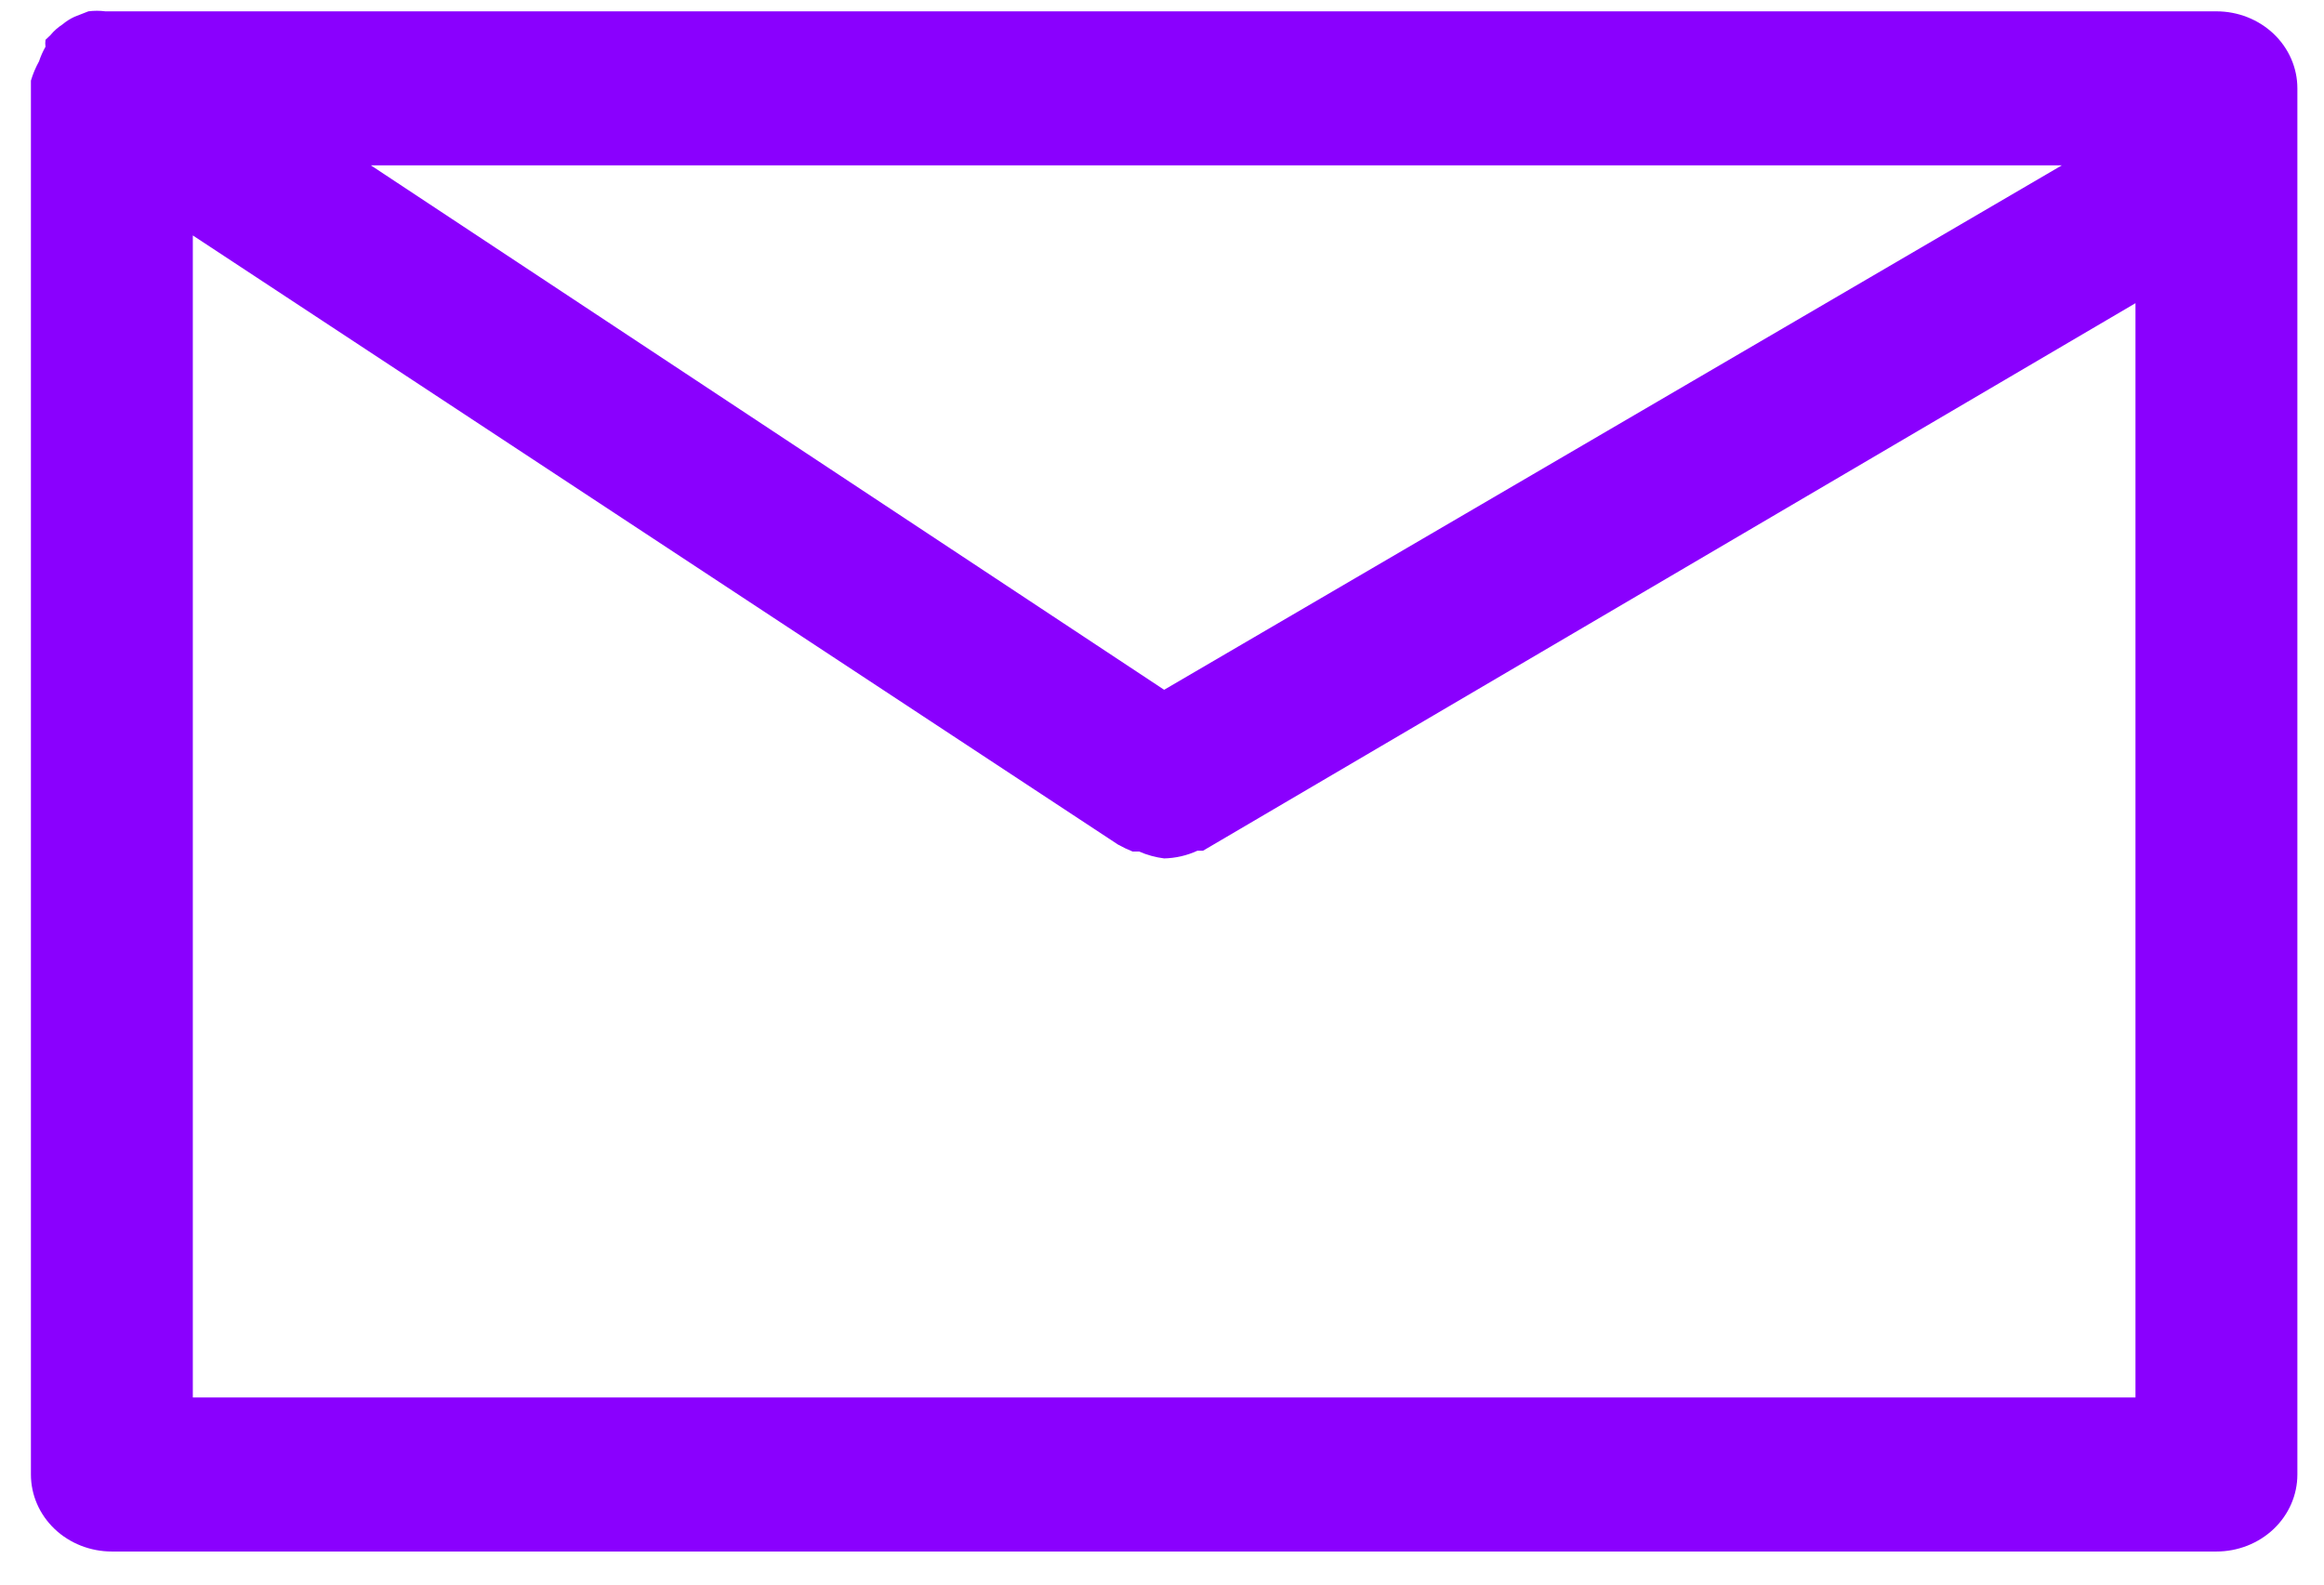 <svg width="66" height="45" viewBox="0 0 66 45" fill="none" xmlns="http://www.w3.org/2000/svg">
<path d="M62.945 0.322H3.177H2.993C2.833 0.301 2.67 0.301 2.51 0.322L2.119 0.475C1.994 0.532 1.878 0.606 1.775 0.693C1.644 0.778 1.527 0.881 1.43 1L1.292 1.131C1.283 1.196 1.283 1.262 1.292 1.328C1.217 1.46 1.155 1.599 1.108 1.743C1.011 1.917 0.934 2.101 0.878 2.29C0.878 2.29 0.878 2.509 0.878 2.509V41.874C0.878 42.454 1.12 43.011 1.551 43.421C1.982 43.831 2.567 44.061 3.177 44.061H62.945C63.555 44.061 64.139 43.831 64.571 43.421C65.002 43.011 65.244 42.454 65.244 41.874V2.509C65.244 1.929 65.002 1.372 64.571 0.962C64.139 0.552 63.555 0.322 62.945 0.322ZM33.061 19.589L10.533 4.696H58.554L33.061 19.589ZM5.476 39.687V6.686L31.751 23.985C31.884 24.059 32.022 24.125 32.164 24.182H32.348C32.574 24.28 32.815 24.347 33.061 24.378C33.388 24.37 33.709 24.296 34.004 24.16H34.164L60.646 8.61V39.687H5.476Z" fill="#8A00FE"/>
</svg>
